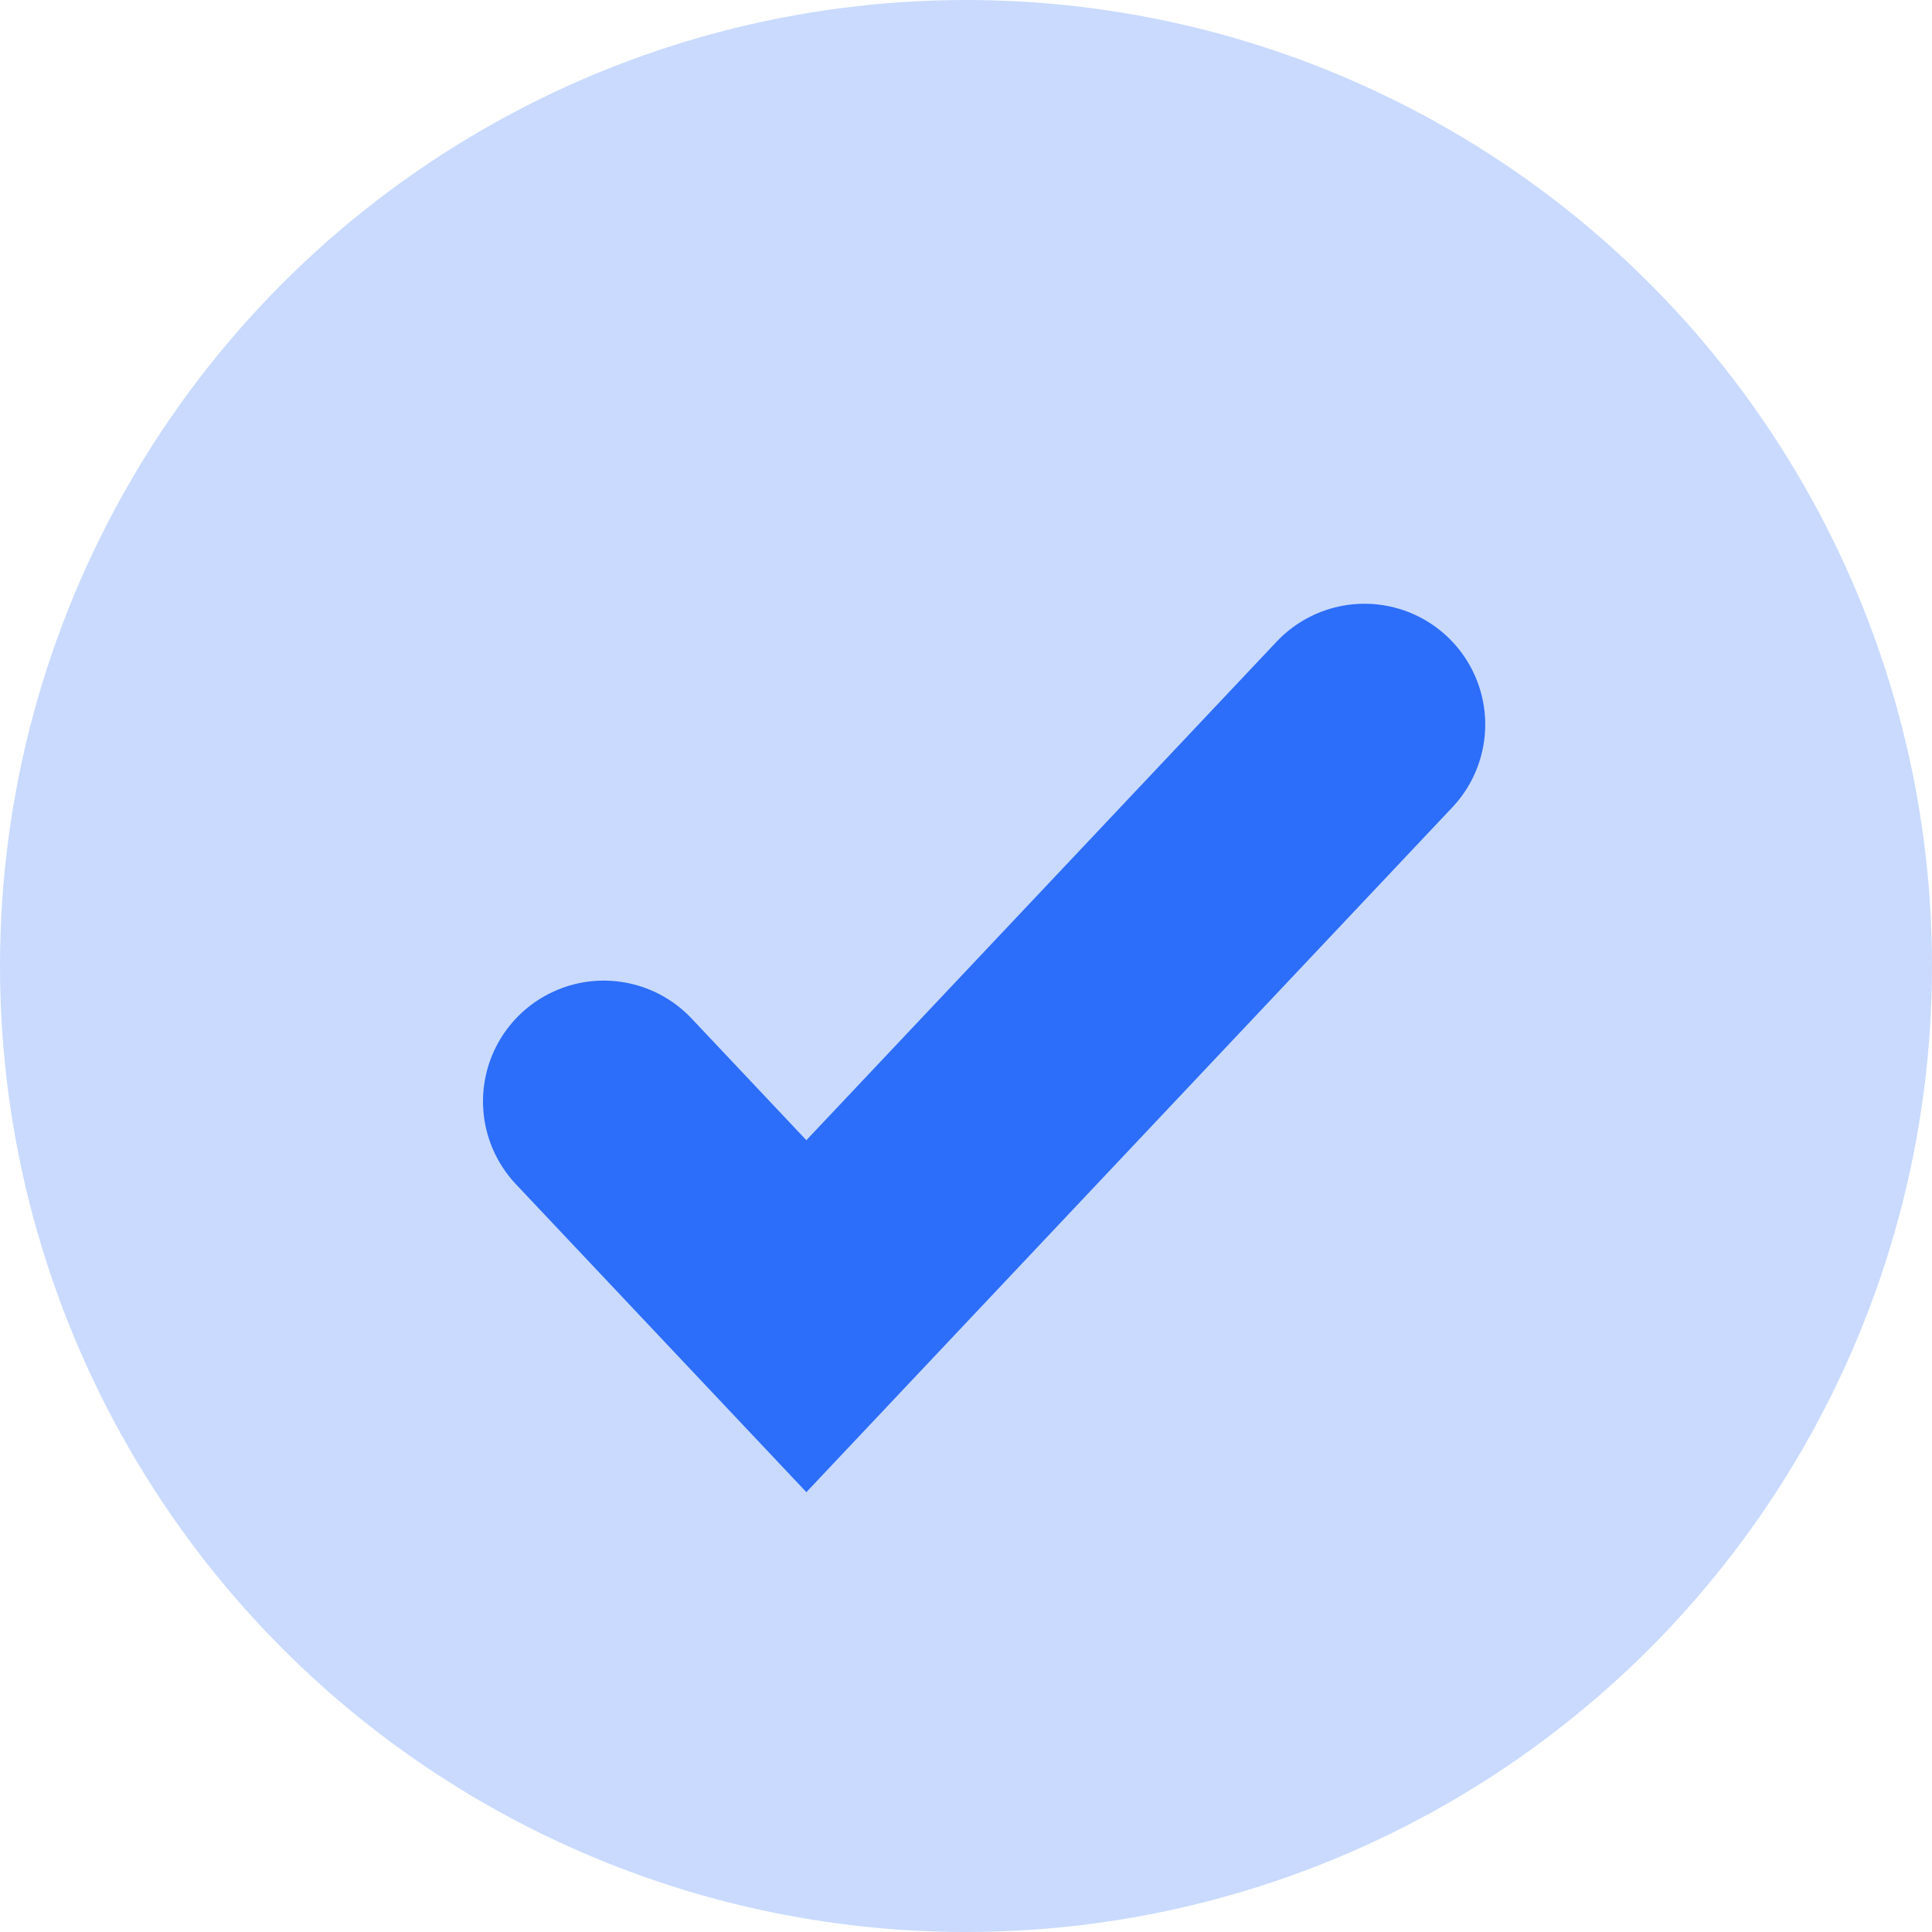 <svg xmlns="http://www.w3.org/2000/svg" width="16" height="16" viewBox="0 0 16 16">
    <g fill="none" fill-rule="evenodd">
        <g>
            <g>
                <g transform="translate(-198 -295) translate(80 191) translate(118 104)">
                    <circle cx="8" cy="8" r="8" fill="#2C6DF9" opacity=".257"/>
                    <path stroke="#2C6DF9" stroke-linecap="round" stroke-width="2" d="M5 9.121L6.678 10.9 11.3 6"/>
                </g>
            </g>
        </g>
    </g>
</svg>
